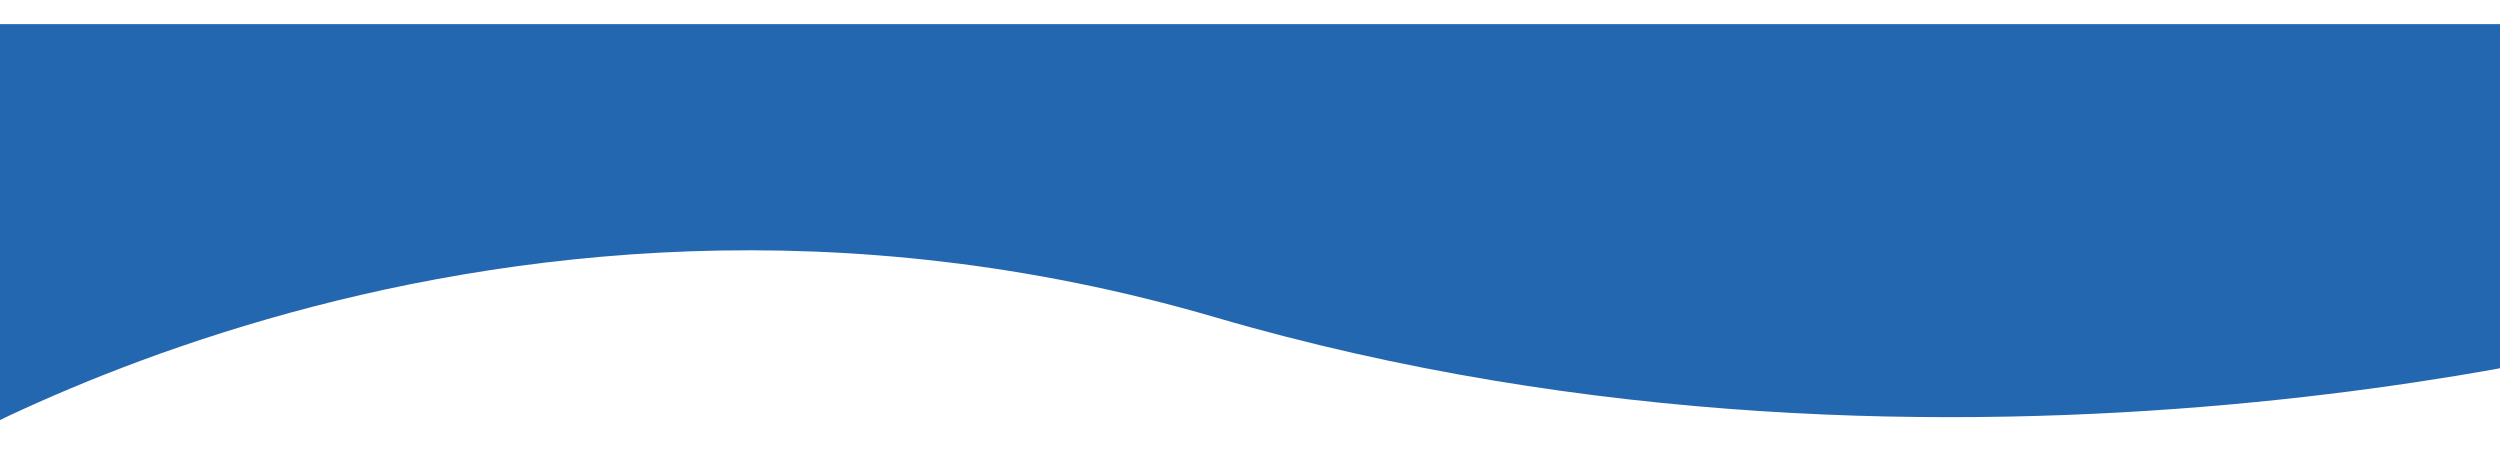 <svg width="414" height="75" viewBox="0 0 414 75" fill="none" xmlns="http://www.w3.org/2000/svg">
<g filter="url(#filter0_d_94_10)">
<path d="M-3 0V67C-2.972 66.986 -2.949 66.974 -2.921 66.96C-1.538 66.28 -0.076 65.578 1.461 64.858C2.998 64.138 4.61 63.4 6.296 62.65C7.982 61.9 9.742 61.138 11.573 60.368C13.404 59.599 15.306 58.821 17.277 58.042C19.248 57.262 21.289 56.481 23.396 55.701C25.504 54.922 27.678 54.145 29.917 53.376C32.157 52.607 34.461 51.846 36.827 51.097C39.194 50.349 41.623 49.613 44.113 48.894C46.602 48.176 49.152 47.475 51.761 46.797C54.369 46.119 57.036 45.464 59.759 44.836C62.482 44.208 65.26 43.608 68.093 43.041C70.926 42.474 73.813 41.94 76.752 41.443C79.691 40.946 82.681 40.487 85.721 40.071C87.241 39.862 88.774 39.665 90.319 39.479C91.863 39.293 93.42 39.118 94.988 38.955C96.557 38.792 98.138 38.641 99.73 38.503C101.322 38.364 102.925 38.238 104.54 38.126C106.155 38.013 107.781 37.914 109.419 37.828C111.056 37.742 112.705 37.67 114.364 37.613C116.023 37.556 117.693 37.513 119.373 37.485C121.054 37.457 122.745 37.444 124.446 37.447C126.147 37.45 127.858 37.469 129.58 37.504C131.301 37.539 133.033 37.59 134.774 37.658C136.515 37.727 138.266 37.812 140.026 37.915C141.786 38.018 143.556 38.138 145.335 38.277C147.113 38.415 148.901 38.572 150.698 38.748C152.495 38.923 154.301 39.118 156.115 39.332C157.929 39.546 159.752 39.779 161.583 40.032C163.415 40.286 165.254 40.559 167.102 40.853C168.95 41.148 170.806 41.463 172.669 41.799C174.533 42.136 176.404 42.493 178.283 42.873C180.161 43.253 182.048 43.654 183.942 44.078C185.835 44.503 187.736 44.95 189.644 45.42C191.552 45.89 193.467 46.383 195.389 46.9C197.31 47.417 199.239 47.958 201.173 48.523C203.108 49.089 205.042 49.637 206.974 50.168C208.906 50.7 210.837 51.215 212.766 51.713C214.694 52.211 216.621 52.692 218.546 53.158C220.47 53.623 222.392 54.073 224.311 54.507C226.23 54.941 228.146 55.359 230.06 55.763C231.973 56.166 233.882 56.553 235.789 56.926C237.695 57.3 239.597 57.658 241.495 58.002C243.394 58.345 245.288 58.675 247.177 58.99C249.067 59.305 250.952 59.606 252.831 59.894C254.711 60.182 256.586 60.456 258.456 60.717C262.194 61.238 265.911 61.707 269.603 62.126C273.295 62.545 276.961 62.914 280.598 63.237C284.236 63.559 287.844 63.836 291.42 64.069C294.997 64.301 298.54 64.491 302.048 64.64C305.556 64.79 309.028 64.899 312.461 64.972C315.893 65.044 319.287 65.08 322.637 65.082C325.987 65.083 329.294 65.052 332.555 64.99C335.816 64.927 339.031 64.834 342.196 64.714C345.36 64.594 348.475 64.447 351.536 64.275C354.597 64.104 357.605 63.909 360.556 63.692C363.507 63.476 366.401 63.239 369.234 62.984C372.068 62.729 374.84 62.456 377.549 62.169C380.258 61.882 382.903 61.581 385.481 61.268C388.058 60.955 390.569 60.631 393.008 60.299C395.447 59.967 397.815 59.627 400.108 59.282C402.402 58.937 404.621 58.587 406.762 58.236C408.903 57.884 410.966 57.531 412.948 57.179C413.331 57.111 413.623 57.048 414 56.98V1.69346e-05L-3 0Z" fill="#2367B1"/>
</g>
<defs>
<filter id="filter0_d_94_10" x="-7" y="0" width="425" height="75" filterUnits="userSpaceOnUse" color-interpolation-filters="sRGB">
<feFlood flood-opacity="0" result="BackgroundImageFix"/>
<feColorMatrix in="SourceAlpha" type="matrix" values="0 0 0 0 0 0 0 0 0 0 0 0 0 0 0 0 0 0 127 0" result="hardAlpha"/>
<feOffset dy="4"/>
<feGaussianBlur stdDeviation="2"/>
<feComposite in2="hardAlpha" operator="out"/>
<feColorMatrix type="matrix" values="0 0 0 0 0 0 0 0 0 0 0 0 0 0 0 0 0 0 0.25 0"/>
<feBlend mode="normal" in2="BackgroundImageFix" result="effect1_dropShadow_94_10"/>
<feBlend mode="normal" in="SourceGraphic" in2="effect1_dropShadow_94_10" result="shape"/>
</filter>
</defs>
</svg>
